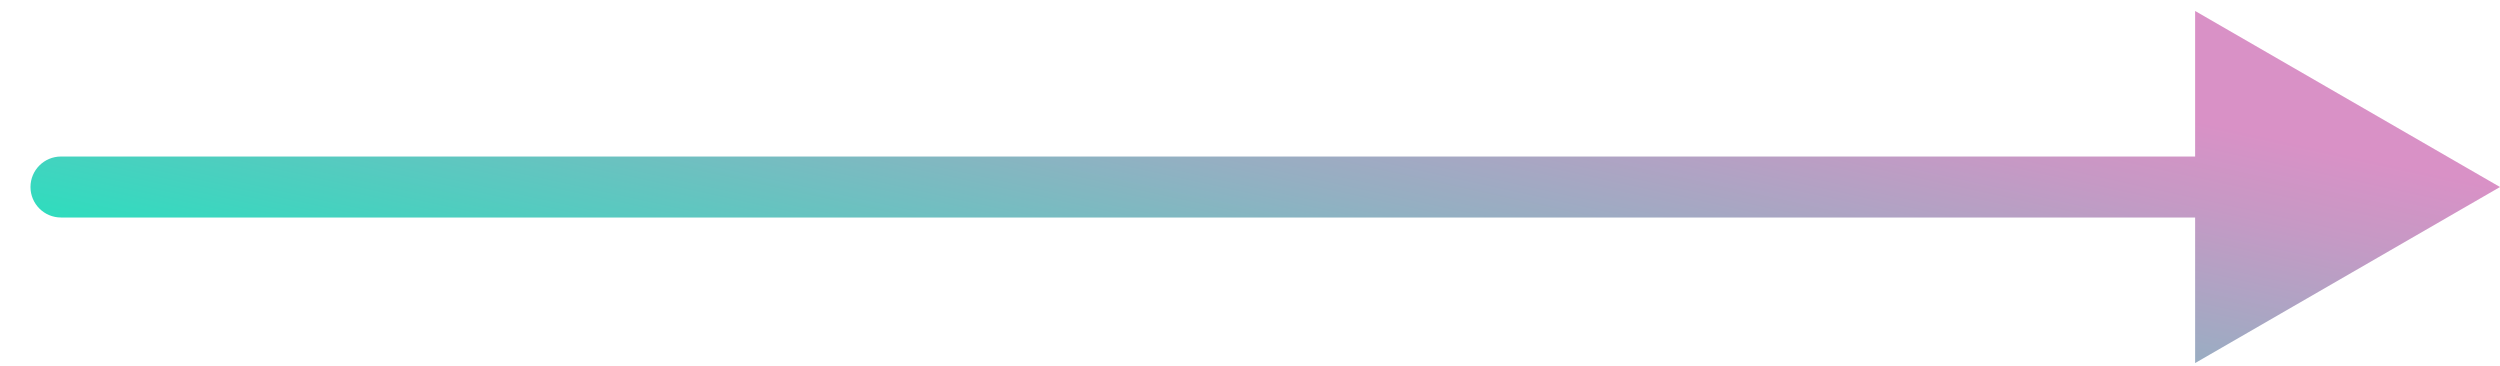 <svg width="41" height="6" viewBox="0 0 41 6" fill="none" xmlns="http://www.w3.org/2000/svg">
<path d="M1 2.567C0.724 2.567 0.5 2.791 0.5 3.067C0.5 3.343 0.724 3.567 1 3.567V2.567ZM41 3.067L36 0.18V5.954L41 3.067ZM1 3.567H36.5V2.567H1V3.567Z" fill="url(#paint0_linear_208_2600)"/>
<defs>
<linearGradient id="paint0_linear_208_2600" x1="42.987" y1="3.504" x2="40.931" y2="12.851" gradientUnits="userSpaceOnUse">
<stop stop-color="#D991C6"/>
<stop offset="0.14" stop-color="#C699C5"/>
<stop offset="0.43" stop-color="#95AFC2"/>
<stop offset="0.83" stop-color="#47D1BF"/>
<stop offset="1" stop-color="#26E1BE"/>
</linearGradient>
</defs>
</svg>
